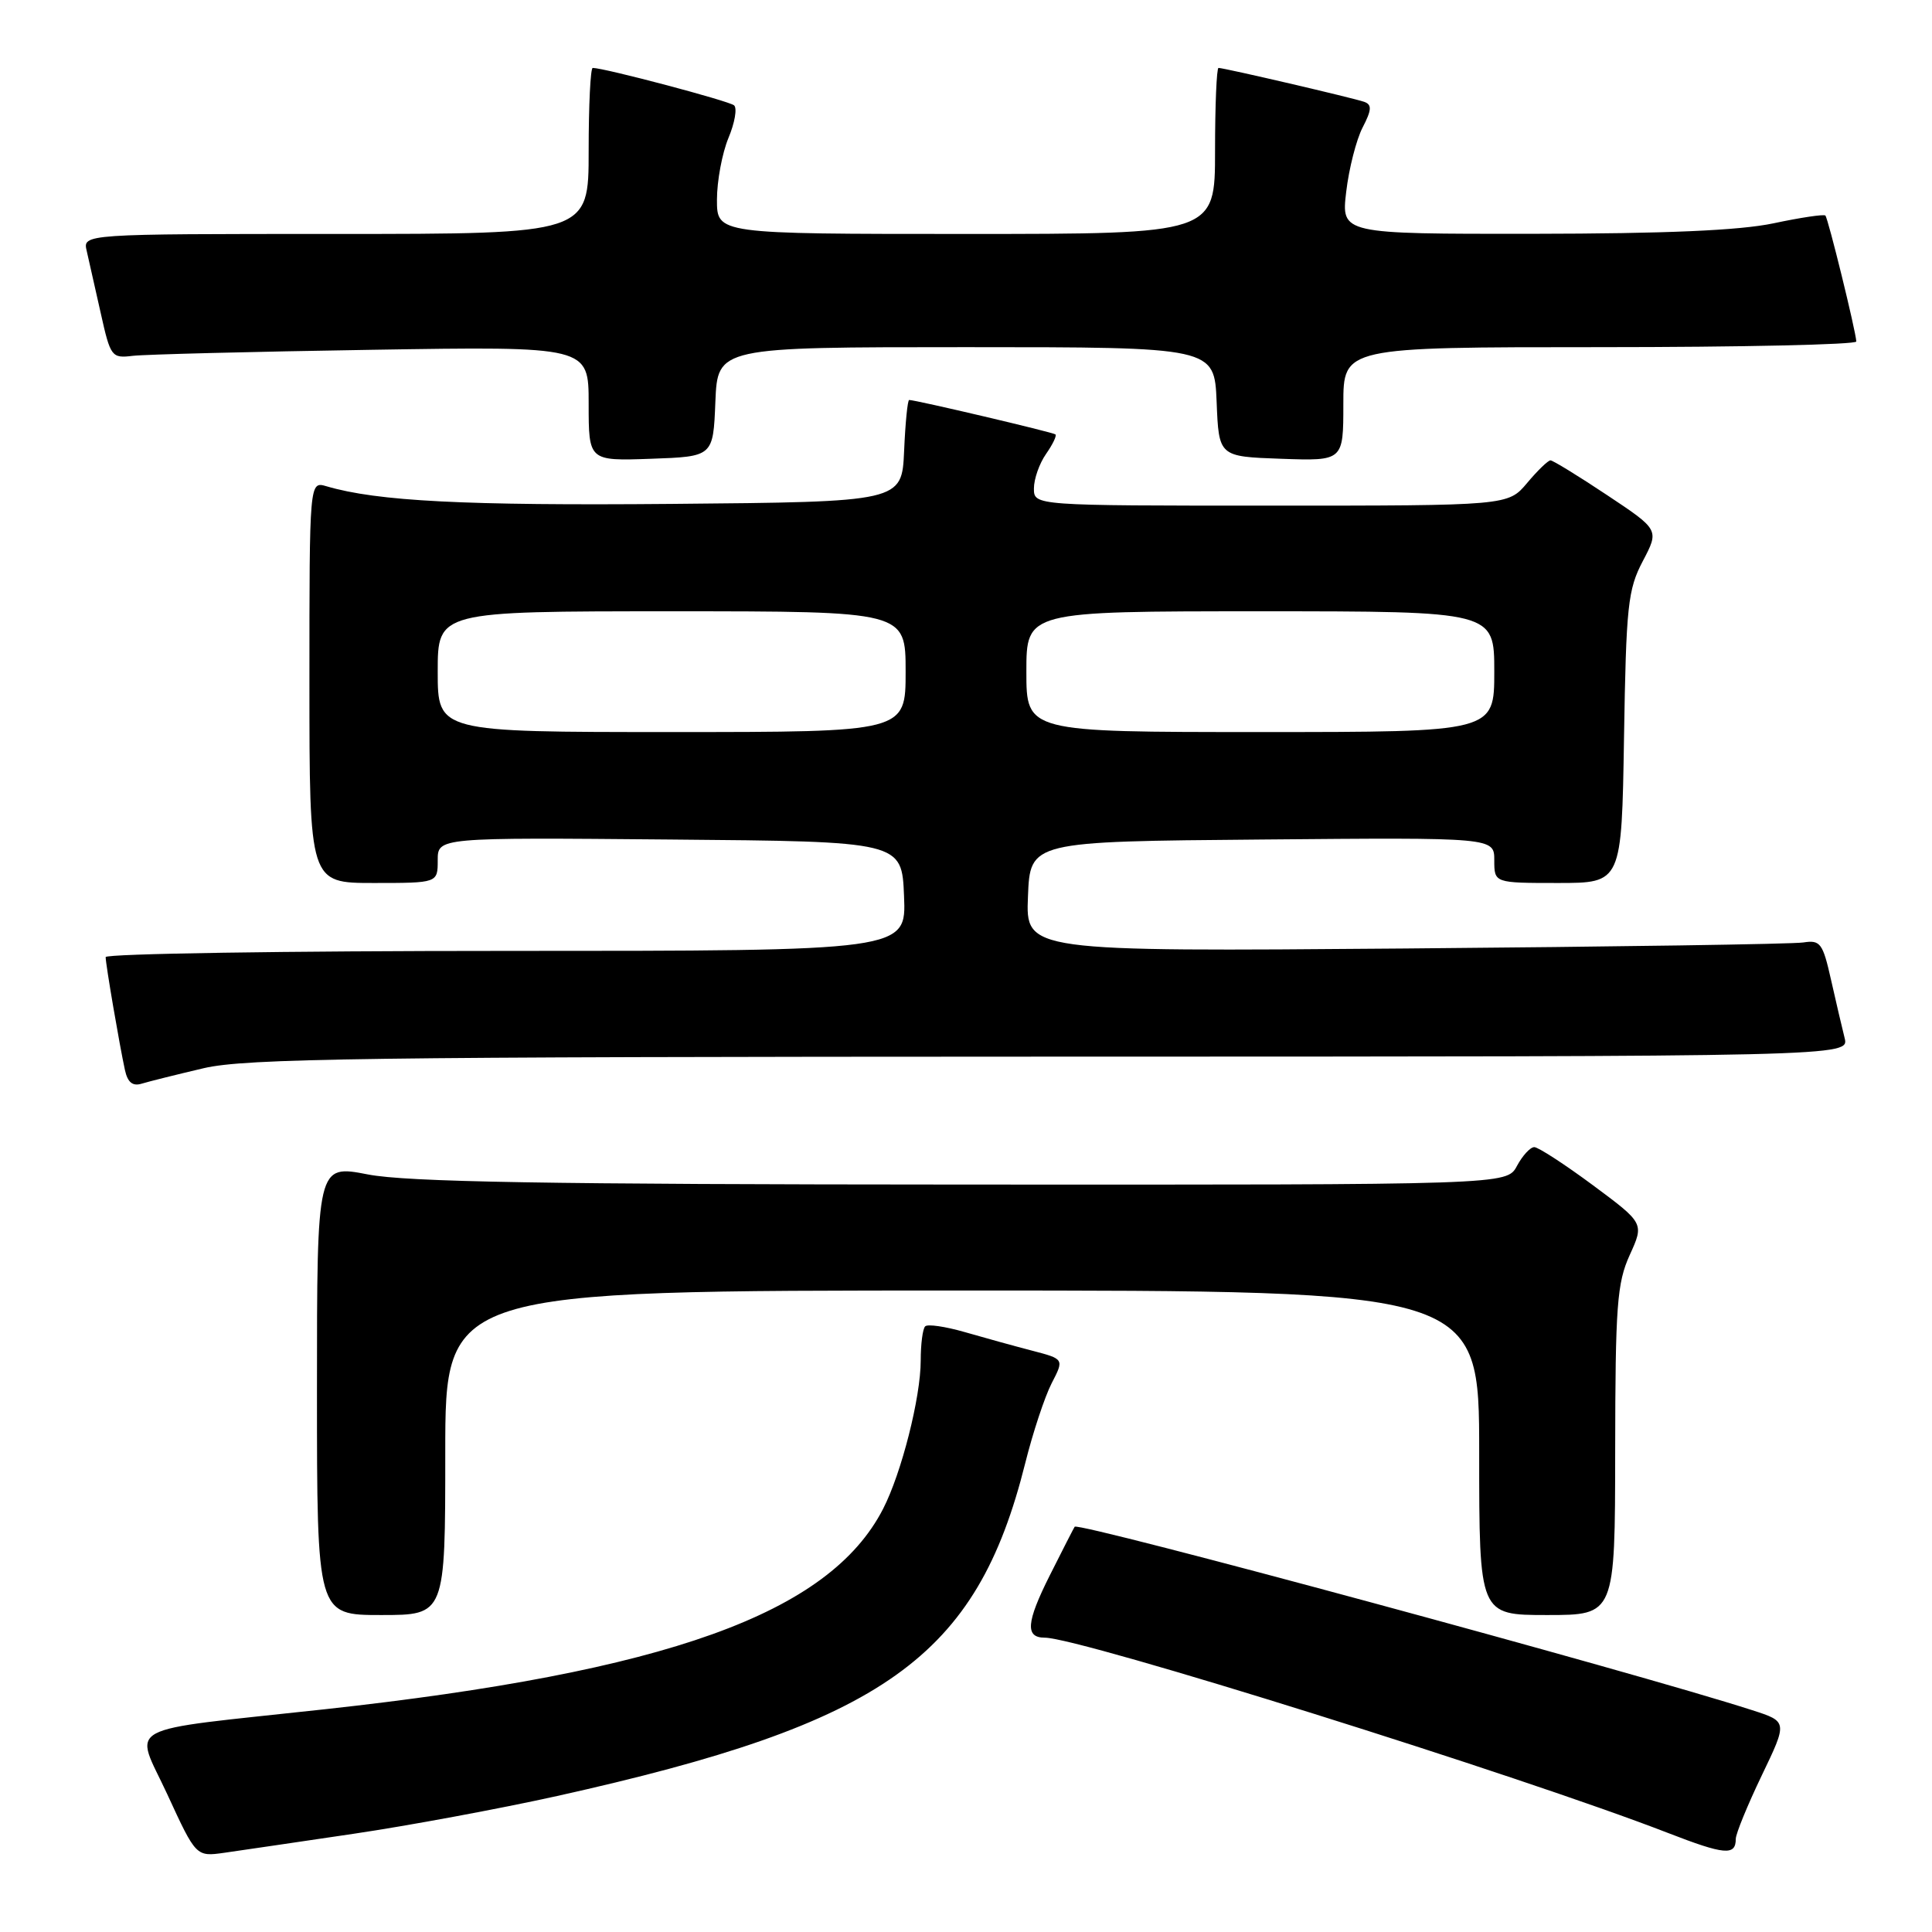 <?xml version="1.0" encoding="UTF-8" standalone="no"?>
<!DOCTYPE svg PUBLIC "-//W3C//DTD SVG 1.1//EN" "http://www.w3.org/Graphics/SVG/1.1/DTD/svg11.dtd" >
<svg xmlns="http://www.w3.org/2000/svg" xmlns:xlink="http://www.w3.org/1999/xlink" version="1.1" viewBox="0 0 256 256">
 <g >
 <path fill="currentColor"
d=" M 46.82 242.99 C 54.14 241.91 66.29 239.65 73.82 237.98 C 117.21 228.33 129.40 219.66 135.85 193.87 C 136.86 189.82 138.44 185.06 139.35 183.29 C 141.01 180.08 141.01 180.08 136.76 178.97 C 134.41 178.36 130.40 177.25 127.84 176.51 C 125.27 175.77 122.91 175.42 122.59 175.75 C 122.26 176.07 122.00 178.11 122.00 180.27 C 122.00 185.16 119.45 195.20 117.01 199.94 C 109.87 213.82 88.42 221.52 43.00 226.49 C 15.55 229.49 17.79 228.28 22.17 237.76 C 25.98 246.03 25.98 246.03 29.74 245.50 C 31.81 245.20 39.49 244.08 46.82 242.99 Z  M 230.00 243.66 C 230.00 242.99 231.54 239.22 233.43 235.28 C 236.87 228.12 236.87 228.12 232.18 226.61 C 216.58 221.57 142.95 201.64 142.40 202.30 C 142.31 202.41 140.82 205.33 139.08 208.79 C 135.98 214.98 135.82 217.00 138.44 217.00 C 143.08 217.00 201.54 235.32 221.00 242.87 C 228.53 245.79 230.00 245.92 230.00 243.66 Z  M 59.00 192.50 C 59.00 171.00 59.00 171.00 127.50 171.00 C 196.00 171.00 196.00 171.00 196.00 192.50 C 196.00 214.00 196.00 214.00 205.00 214.00 C 214.00 214.00 214.00 214.00 214.02 192.25 C 214.04 173.01 214.26 170.01 215.95 166.29 C 217.86 162.09 217.86 162.09 211.06 157.04 C 207.32 154.27 203.82 152.00 203.30 152.00 C 202.77 152.00 201.74 153.12 201.00 154.50 C 199.66 157.00 199.66 157.00 127.58 156.96 C 72.49 156.94 53.91 156.62 48.75 155.62 C 42.00 154.31 42.00 154.31 42.00 184.16 C 42.00 214.00 42.00 214.00 50.50 214.00 C 59.00 214.00 59.00 214.00 59.00 192.50 Z  M 27.00 141.54 C 32.59 140.24 48.35 140.03 139.27 140.01 C 245.04 140.00 245.04 140.00 244.42 137.53 C 244.08 136.17 243.26 132.68 242.61 129.78 C 241.53 124.98 241.20 124.53 238.96 124.88 C 237.61 125.10 213.87 125.45 186.21 125.68 C 135.91 126.09 135.91 126.09 136.21 118.79 C 136.50 111.50 136.50 111.50 167.25 111.24 C 198.00 110.97 198.00 110.97 198.00 113.99 C 198.00 117.00 198.00 117.00 206.44 117.00 C 214.88 117.00 214.88 117.00 215.19 97.75 C 215.47 80.25 215.70 78.12 217.68 74.35 C 219.86 70.20 219.86 70.20 212.94 65.60 C 209.14 63.07 205.76 61.00 205.45 61.00 C 205.13 61.00 203.73 62.35 202.35 64.00 C 199.82 67.00 199.82 67.00 168.41 67.00 C 137.00 67.00 137.00 67.00 137.00 64.72 C 137.00 63.47 137.72 61.42 138.60 60.16 C 139.48 58.90 140.05 57.73 139.85 57.56 C 139.53 57.28 121.35 53.00 120.47 53.00 C 120.26 53.00 119.96 56.04 119.80 59.75 C 119.50 66.50 119.50 66.50 89.00 66.77 C 61.55 67.01 50.00 66.42 43.25 64.43 C 41.00 63.77 41.00 63.77 41.00 90.38 C 41.00 117.00 41.00 117.00 49.50 117.00 C 58.00 117.00 58.00 117.00 58.00 113.99 C 58.00 110.97 58.00 110.97 88.75 111.24 C 119.50 111.50 119.50 111.50 119.79 118.75 C 120.09 126.00 120.09 126.00 67.04 126.00 C 37.87 126.00 14.00 126.37 14.00 126.82 C 14.00 127.77 15.83 138.46 16.56 141.81 C 16.92 143.43 17.58 143.96 18.78 143.59 C 19.73 143.30 23.42 142.38 27.00 141.54 Z  M 94.79 53.25 C 95.09 46.00 95.09 46.00 128.00 46.00 C 160.91 46.00 160.91 46.00 161.21 53.25 C 161.50 60.50 161.50 60.50 169.75 60.79 C 178.00 61.08 178.00 61.08 178.00 53.54 C 178.00 46.00 178.00 46.00 212.00 46.00 C 230.70 46.00 245.98 45.66 245.97 45.25 C 245.90 43.84 242.23 28.90 241.87 28.56 C 241.66 28.37 238.57 28.83 235.00 29.59 C 230.49 30.54 220.74 30.96 203.11 30.98 C 177.72 31.00 177.72 31.00 178.38 25.41 C 178.74 22.34 179.72 18.51 180.55 16.90 C 181.76 14.57 181.80 13.87 180.78 13.50 C 179.39 13.00 162.22 9.00 161.46 9.00 C 161.21 9.00 161.00 13.95 161.00 20.00 C 161.00 31.00 161.00 31.00 128.00 31.00 C 95.00 31.00 95.00 31.00 95.00 26.47 C 95.00 23.98 95.69 20.30 96.52 18.29 C 97.36 16.29 97.70 14.34 97.27 13.96 C 96.61 13.38 80.08 9.00 78.54 9.00 C 78.24 9.00 78.00 13.95 78.00 20.00 C 78.00 31.00 78.00 31.00 44.48 31.00 C 10.96 31.00 10.96 31.00 11.49 33.25 C 11.78 34.49 12.61 38.20 13.35 41.50 C 14.64 47.29 14.79 47.49 17.59 47.15 C 19.19 46.96 33.44 46.60 49.25 46.35 C 78.00 45.89 78.00 45.89 78.00 53.48 C 78.00 61.08 78.00 61.08 86.25 60.79 C 94.50 60.50 94.50 60.50 94.79 53.25 Z  M 58.00 89.00 C 58.00 81.00 58.00 81.00 89.00 81.00 C 120.00 81.00 120.00 81.00 120.00 89.00 C 120.00 97.00 120.00 97.00 89.00 97.00 C 58.00 97.00 58.00 97.00 58.00 89.00 Z  M 136.00 89.00 C 136.00 81.00 136.00 81.00 167.00 81.00 C 198.00 81.00 198.00 81.00 198.00 89.00 C 198.00 97.00 198.00 97.00 167.00 97.00 C 136.00 97.00 136.00 97.00 136.00 89.00 Z "/>
</g>
</svg>